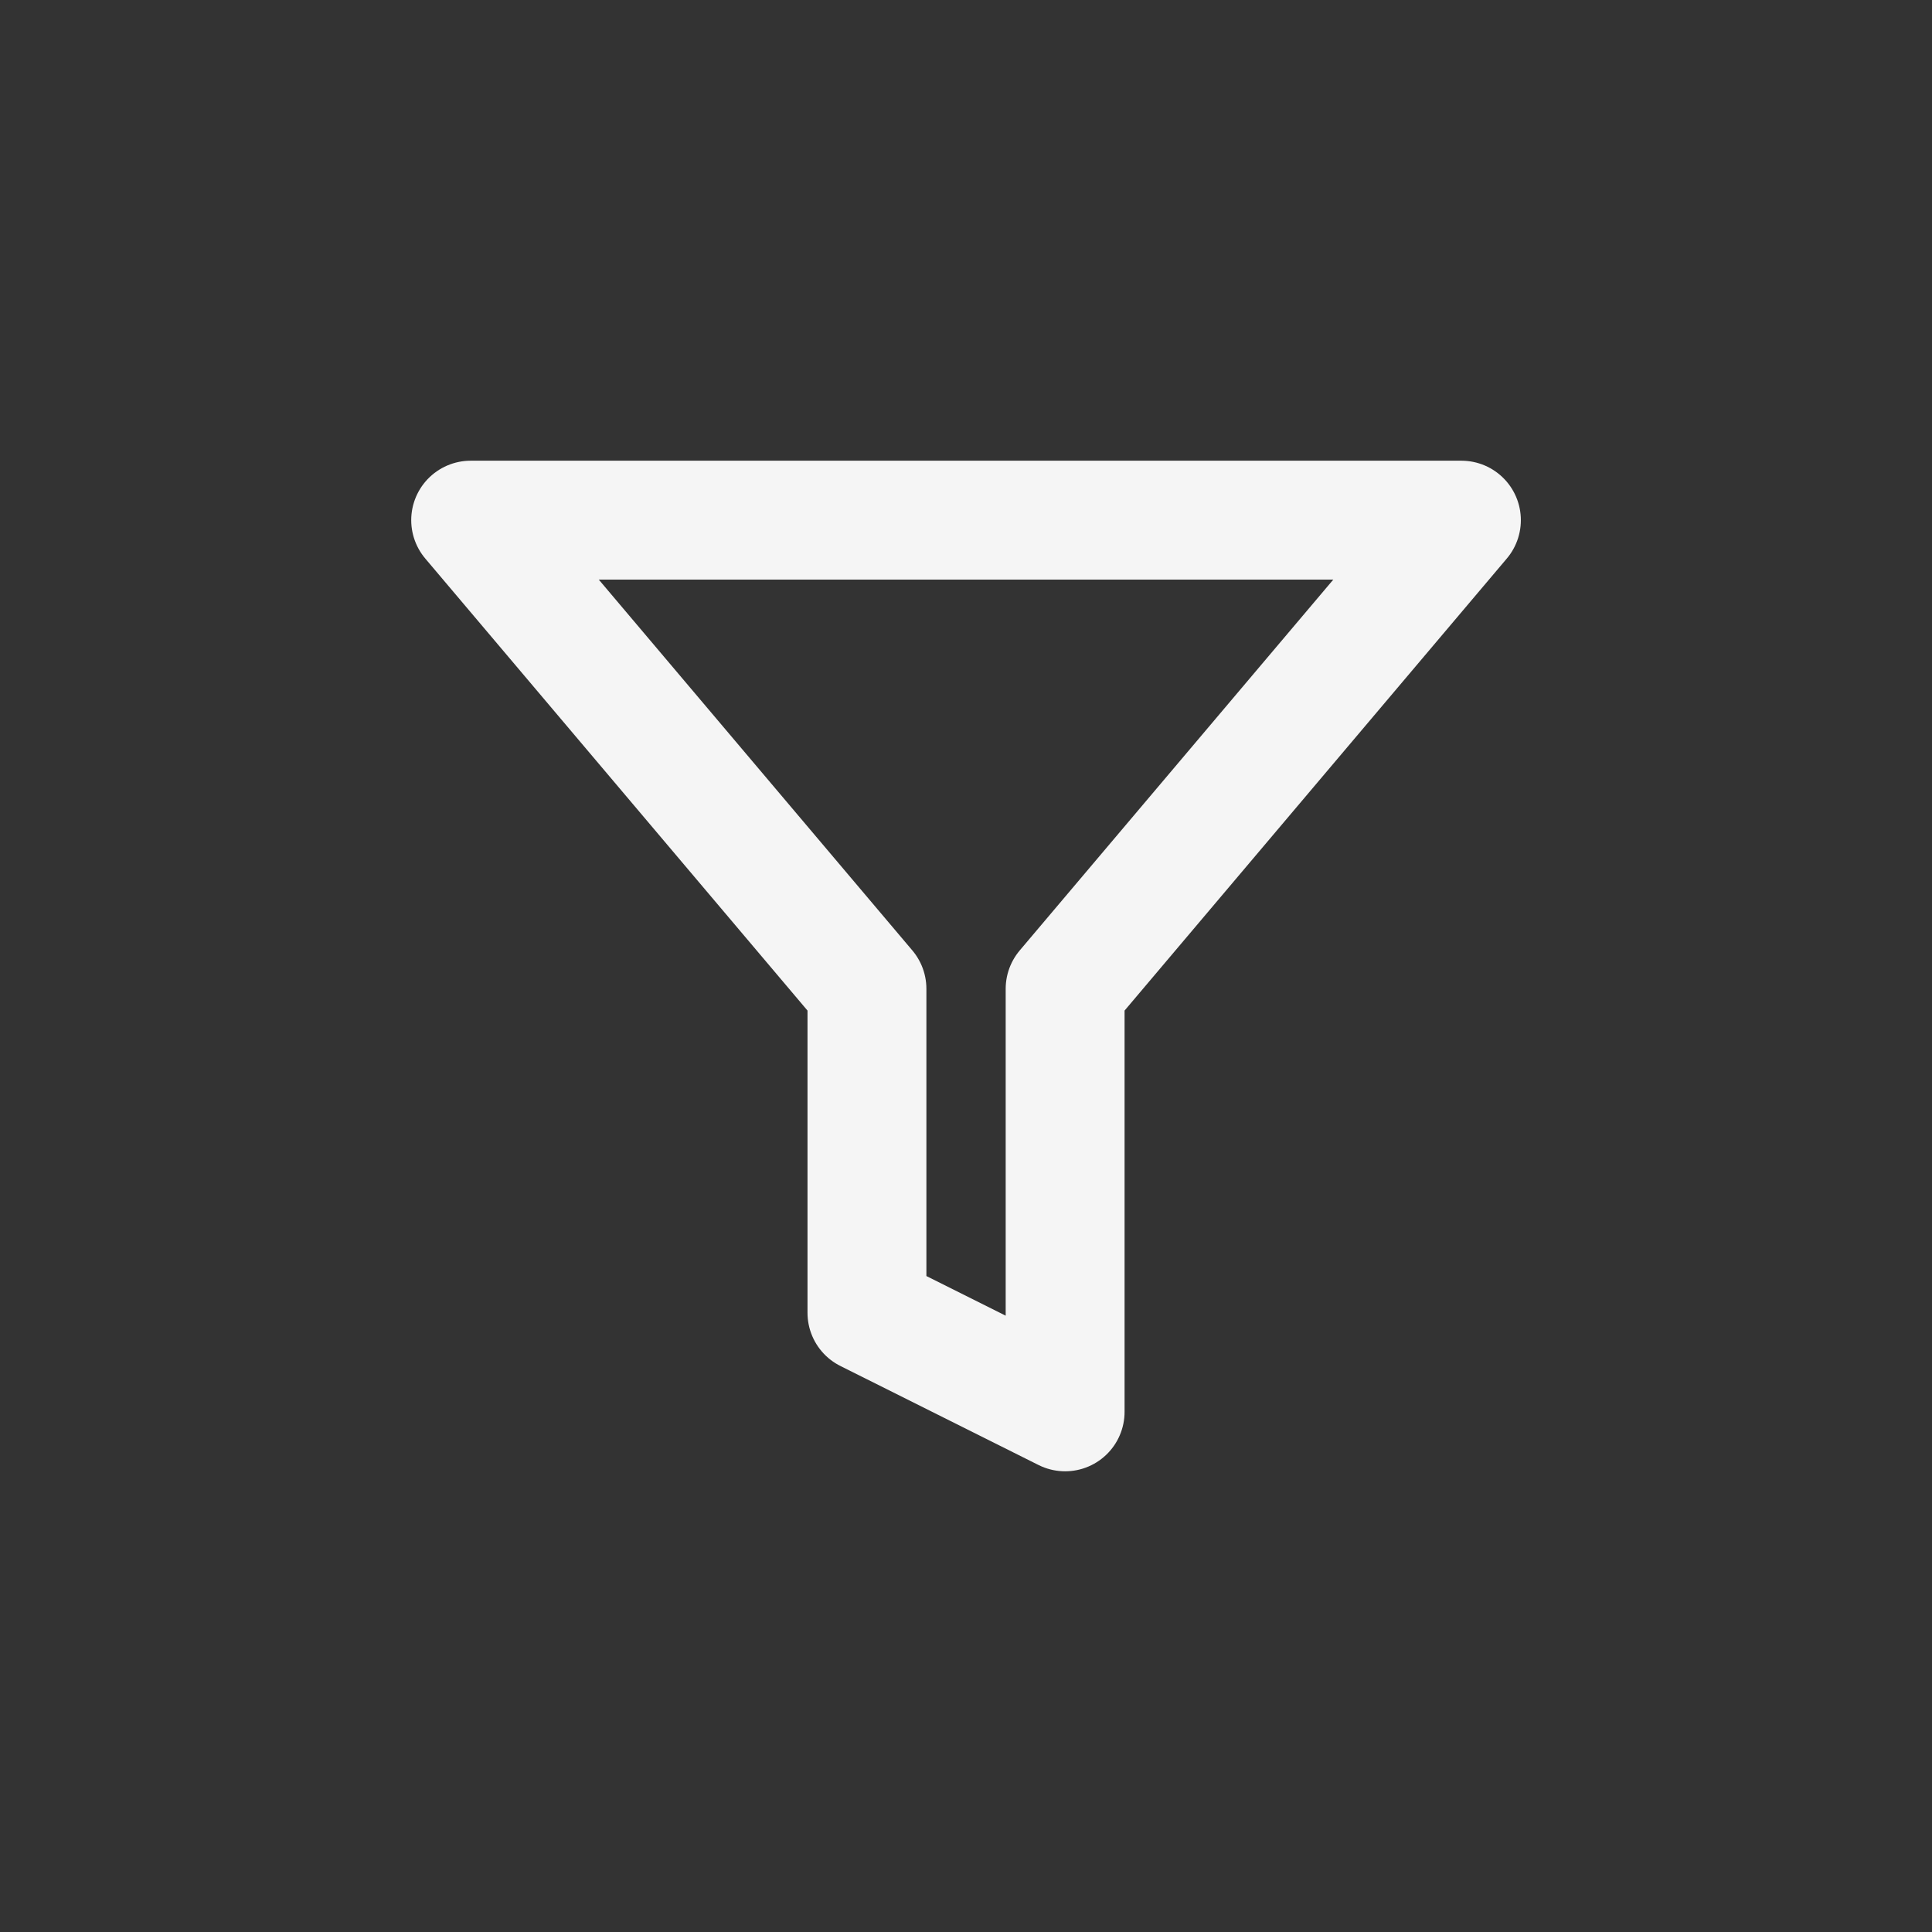 <svg width="26" height="26" viewBox="0 0 26 26" fill="none" xmlns="http://www.w3.org/2000/svg">
<rect x="0" y="0" width="26" height="26" fill="#333333" stroke="none"/>
<path d="M19.667 7H6.334L11.667 13.307V17.667L14.334 19V13.307L19.667 7Z" stroke="#F5F5F5" stroke-width="1.6" stroke-linecap="round" stroke-linejoin="round"/>
</svg>
